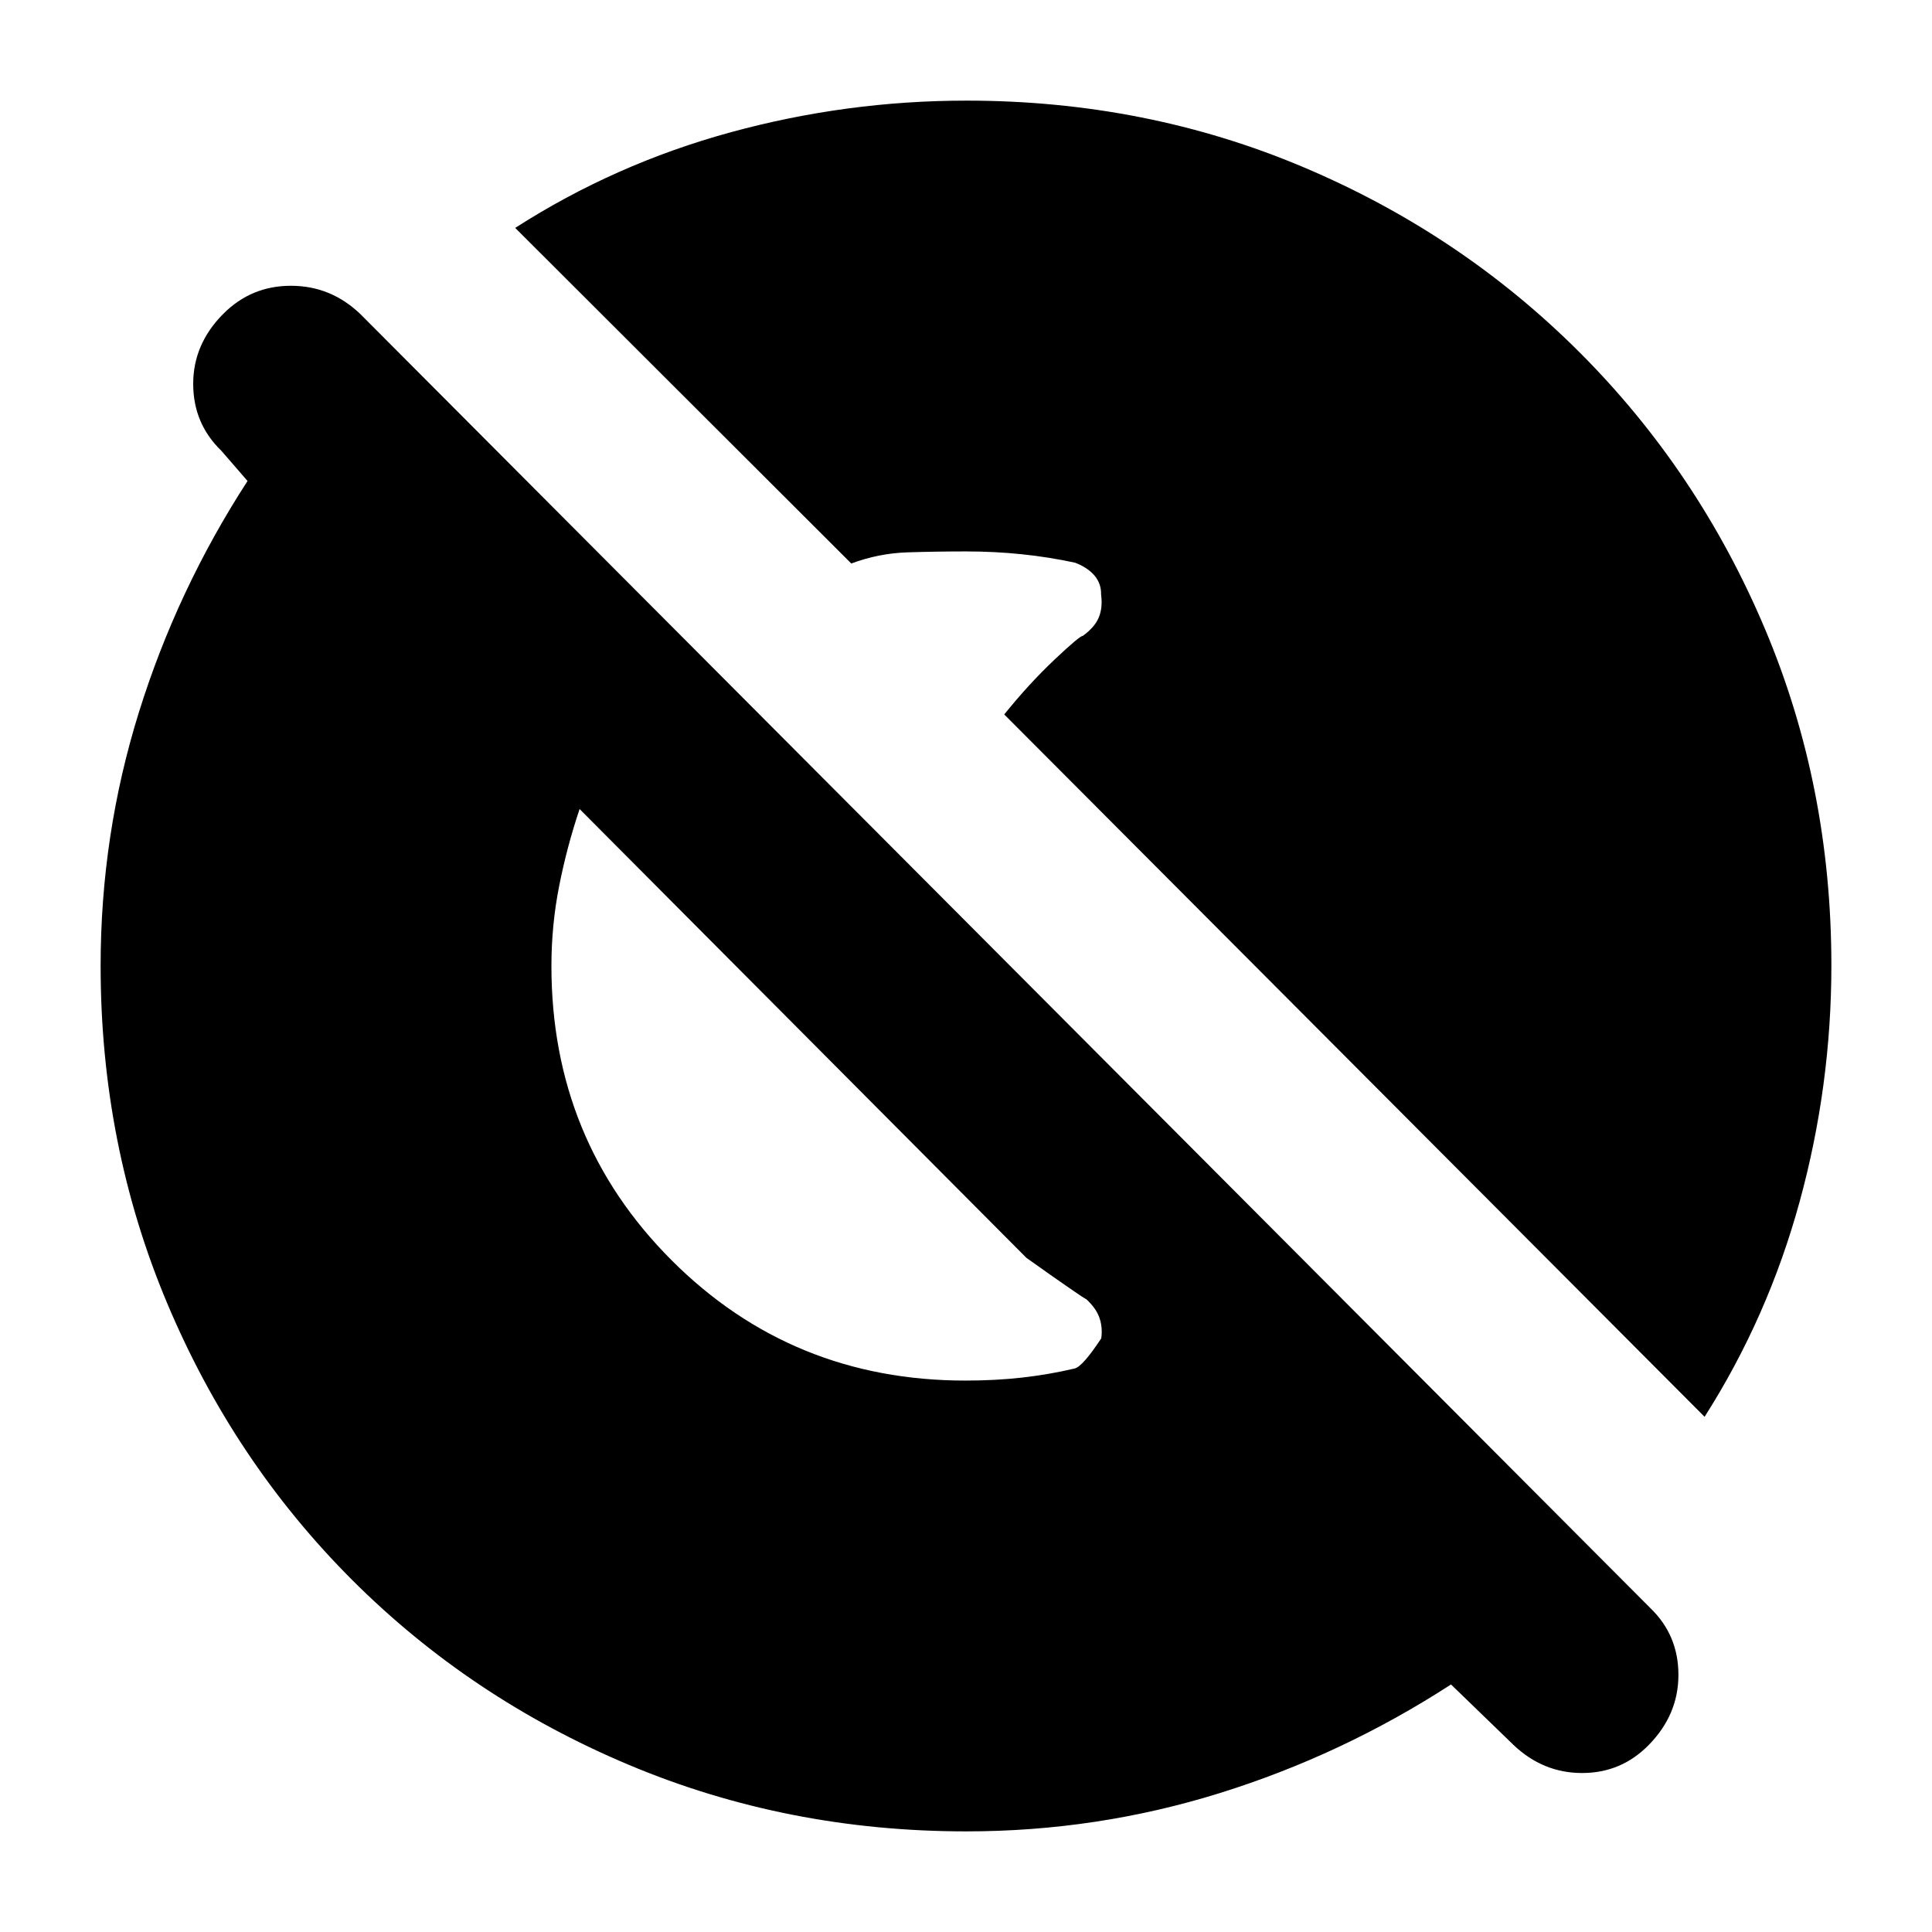 <svg xmlns="http://www.w3.org/2000/svg" height="20" viewBox="0 96 960 960" width="20"><path d="m752 963-31-30q-54 35-114.986 54-60.987 19-125.909 19-89.121 0-167.76-33.104-78.64-33.103-137.389-91.852-58.749-58.749-91.852-137.389Q50 665.016 50 575.895q0-64.922 19-125.909Q88 389 123 335l-13-15q-14-13.533-14-33.267Q96 267 110.895 252q13.894-14 33.666-14T179 252l641 643q14 13.455 14 33.227Q834 948 819.316 963q-13.684 14-33.167 14-19.482 0-34.149-14ZM274 576q0 86.5 59.75 146.25T479.727 782q14.999 0 28.257-1.5Q521.242 779 534 776q4-1 13.222-15 .778-6-1.222-11t-8-10q5 4-4.5-2.5T510 721L288 498q-6.261 18.615-10.13 38.115Q274 555.615 274 576Zm573 224L499 451q12.333-15.299 25-27.253 12.667-11.955 14-11.747 6-4.348 8-9.239 2-4.891 1.125-11.326.125-5.435-3.273-9.435-3.397-4-9.652-6.4-12.981-2.8-26.461-4.2Q494.258 370 480 370q-14.783 0-29.068.457-14.285.456-27.932 5.543L256 209.248q49.491-31.771 107.027-47.51Q420.564 146 480.266 146q89.165 0 167.437 33.084 78.272 33.083 137.201 92.012 58.929 58.929 92.012 137.201Q910 486.569 910 575.734q0 59.702-15.738 117.239Q878.523 750.509 847 800Z"/></svg>